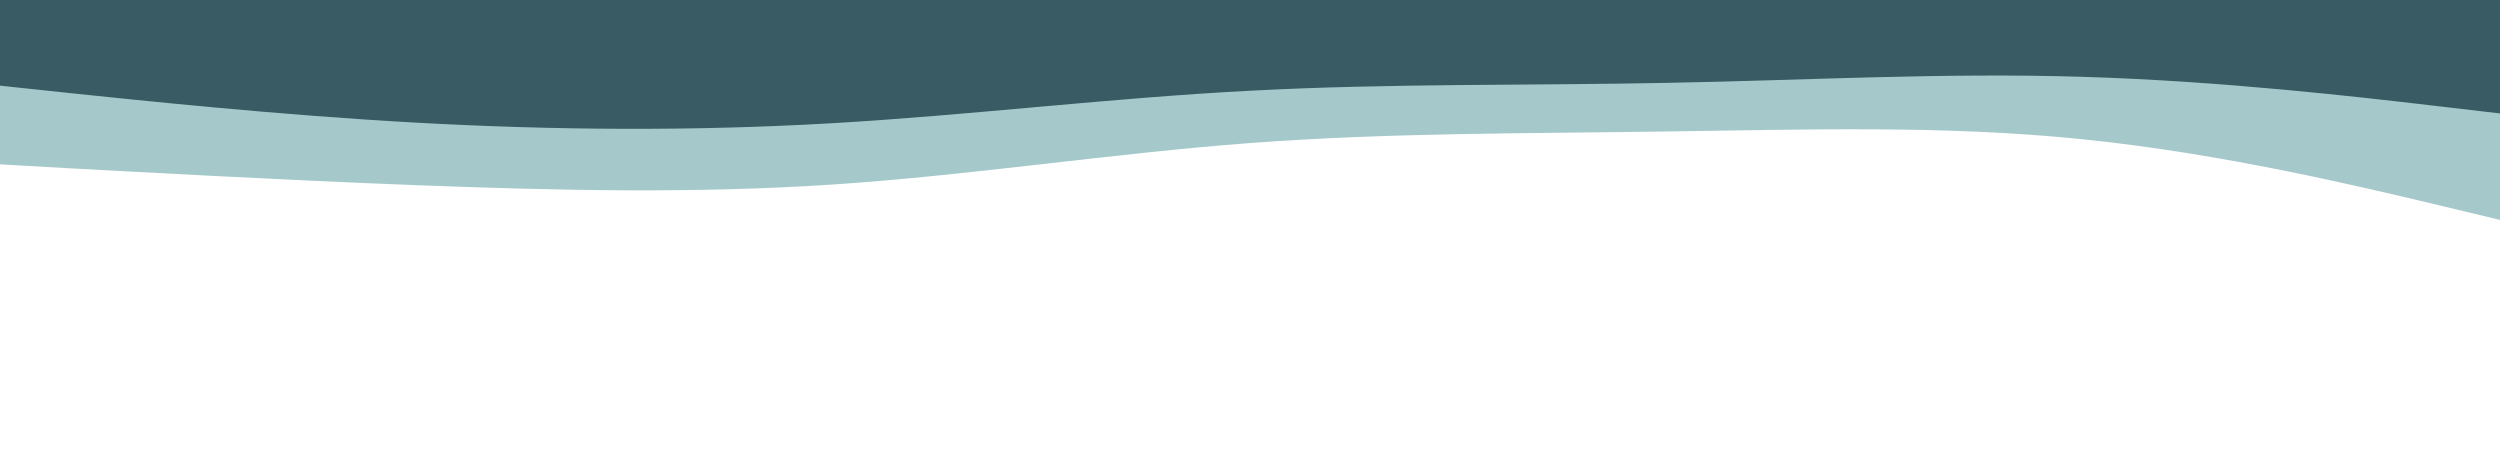 <?xml version="1.0" encoding="utf-8"?>
<svg id="visual" viewBox="0 0 1080 200" width="1080" height="200" version="1.1" xmlns="http://www.w3.org/2000/svg">
  <path d="M 0 71 L 30 72.7 C 60 74.3 120 77.7 180 80 C 240 82.3 300 83.7 360 79.7 C 420 75.7 480 66.3 540 61.8 C 600 57.3 660 57.7 720 56.8 C 780 56 840 54 900 60.2 C 960 66.3 1020 80.7 1050 87.8 L 1080 95 L 1080 0 L 1050 0 C 1020 0 960 0 900 0 C 840 0 780 0 720 0 C 660 0 600 0 540 0 C 480 0 420 0 360 0 C 300 0 240 0 180 0 C 120 0 60 0 30 0 L 0 0 L 0 71 Z" fill="#a5c9ca"/>
  <path d="M 0 37 L 30 40.2 C 60 43.3 120 49.7 180 53 C 240 56.3 300 56.7 360 53.2 C 420 49.7 480 42.3 540 39.2 C 600 36 660 37 720 35.8 C 780 34.7 840 31.3 900 33.2 C 960 35 1020 42 1050 45.5 L 1080 49 L 1080 0 L 1050 0 C 1020 0 960 0 900 0 C 840 0 780 0 720 0 C 660 0 600 0 540 0 C 480 0 420 0 360 0 C 300 0 240 0 180 0 C 120 0 60 0 30 0 L 0 0 L 0 37 Z" fill="#395b64"/>
</svg>